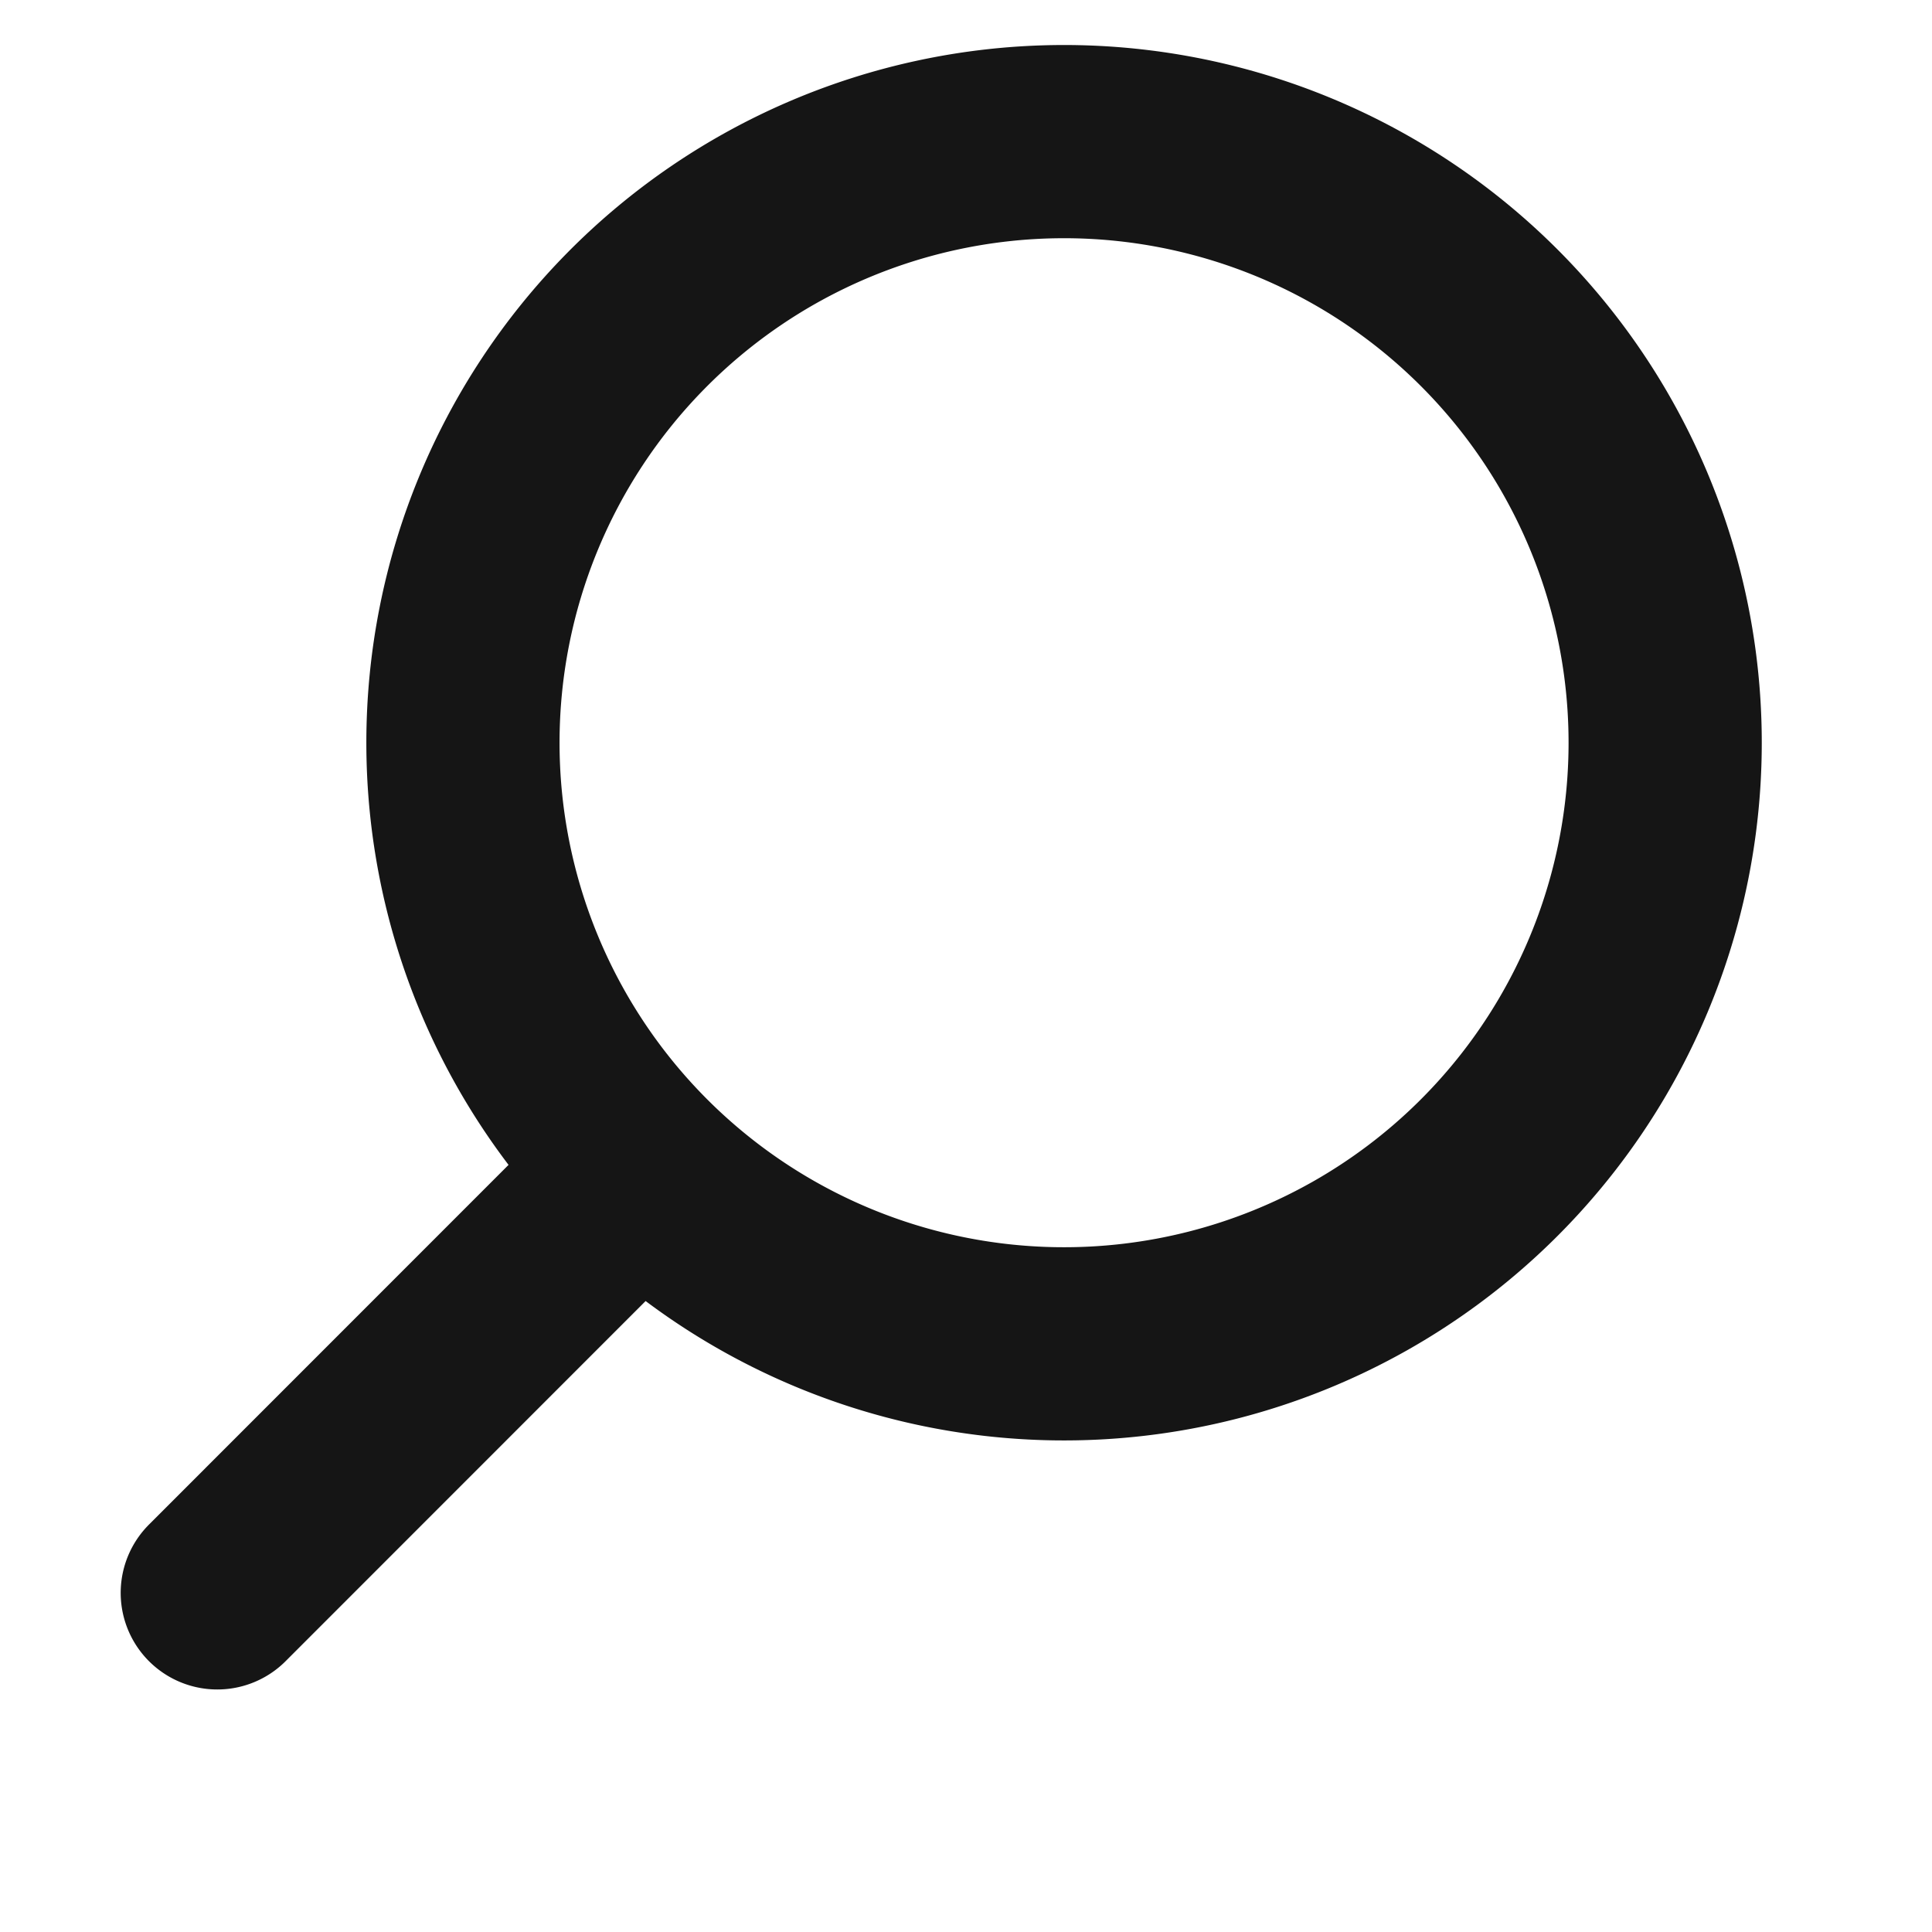 <svg width="15" height="15" fill="none" stroke="#151515" xmlns="http://www.w3.org/2000/svg"><path d="M8.193 10.433a4.667 4.667 0 1 0 0-9.333 4.667 4.667 0 0 0 0 9.333ZM4.813 9.24l-3.126 3.127" stroke-width="1.5" stroke-linecap="round" stroke-linejoin="bevel" /></svg>
